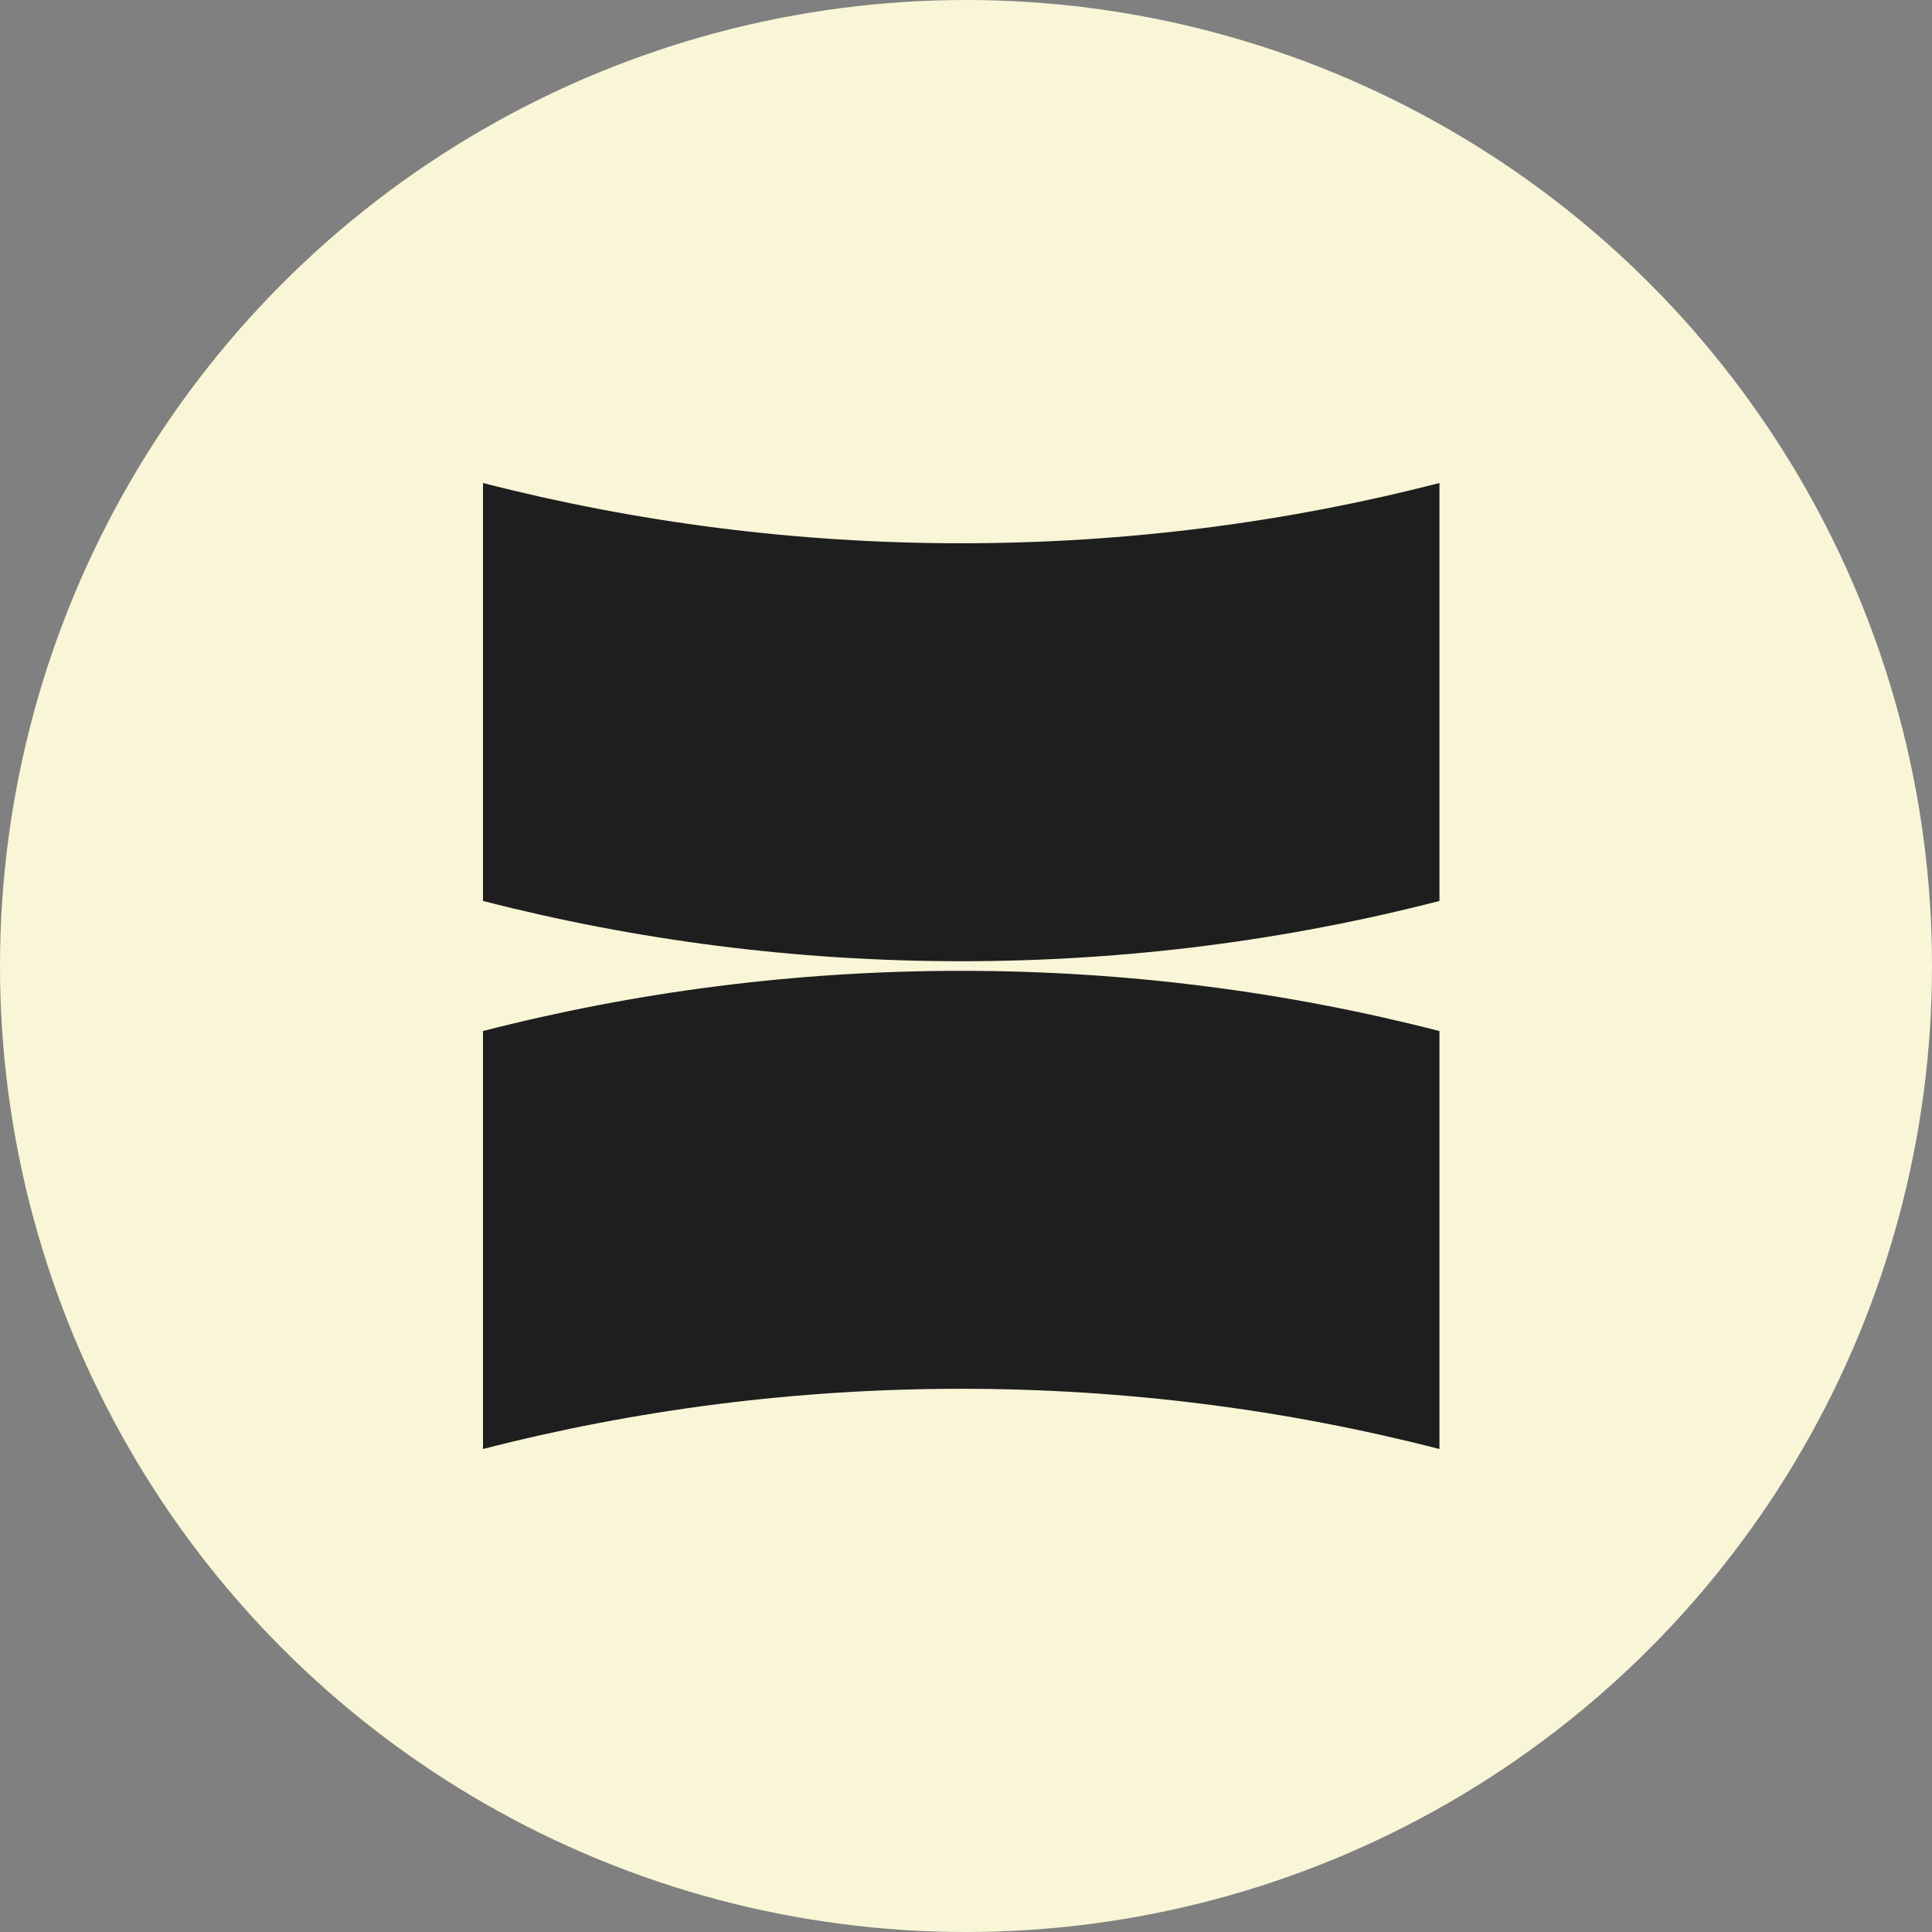 <svg width="36" height="36" viewBox="0 0 36 36" fill="none" xmlns="http://www.w3.org/2000/svg">
<rect x="0" y="0" width="36" height="36" fill="#808080" stroke="none"/>
<g id="Group 1261159144">
<g id="Group 1261159142">
<circle id="Ellipse 1434" cx="18" cy="18" r="17.75" fill="#F8F6D7" stroke="#F8F6D7" stroke-width="0.5"/>
</g>
<g id="Group">
<path id="Vector" d="M26.822 9V16.788C23.974 17.522 20.987 17.911 17.911 17.911C14.835 17.911 11.848 17.52 9 16.788V9C11.848 9.732 14.835 10.123 17.911 10.123C20.987 10.123 23.974 9.734 26.822 9Z" fill="#1E1E1E"/>
<path id="Vector_2" d="M9 27V19.212C11.848 18.479 14.835 18.09 17.911 18.09C20.987 18.09 23.974 18.48 26.822 19.212V27C23.974 26.268 20.987 25.878 17.911 25.878C14.835 25.878 11.848 26.267 9 27Z" fill="#1E1E1E"/>
</g>
</g>
</svg>
